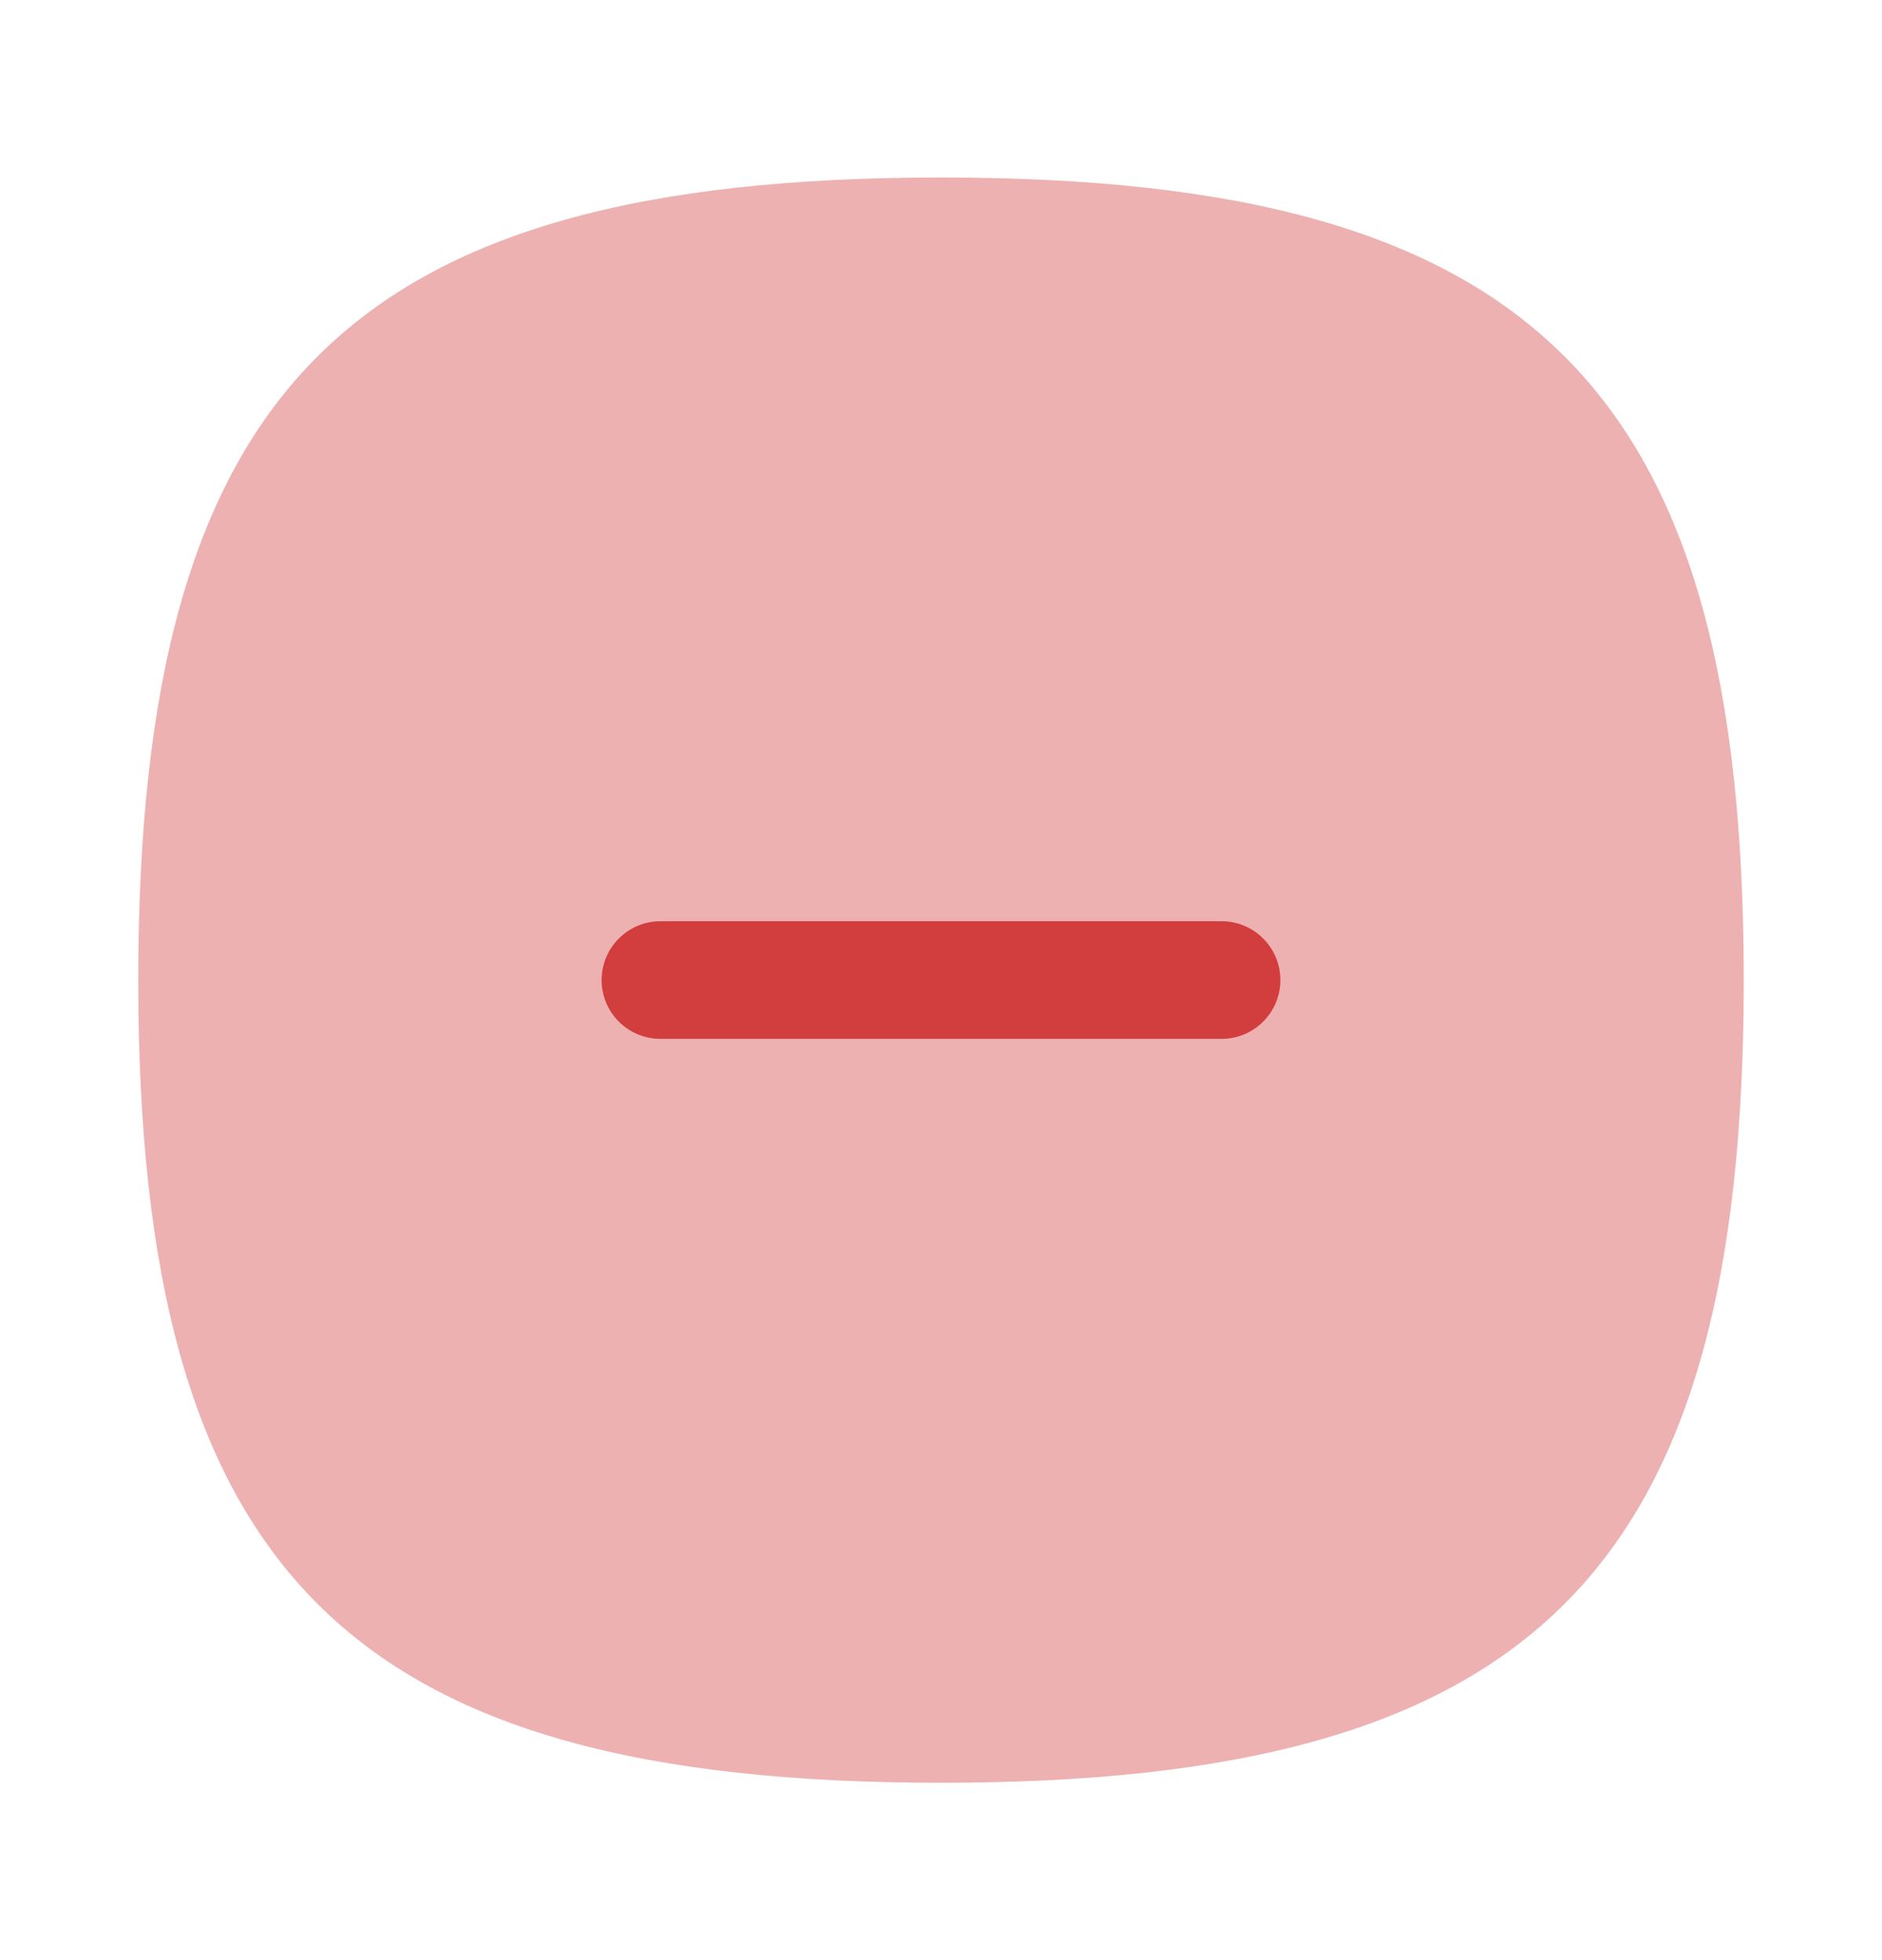 <svg width="24" height="25" viewBox="0 0 24 25" fill="none" xmlns="http://www.w3.org/2000/svg">
<path opacity="0.4" fill-rule="evenodd" clip-rule="evenodd" d="M12 2.264C19.559 2.264 22.237 4.942 22.237 12.501C22.237 20.06 19.559 22.738 12 22.738C4.442 22.738 1.763 20.06 1.763 12.501C1.763 4.942 4.442 2.264 12 2.264Z" fill="#D23D3D"/>
<path d="M11.25 13.25H8.422C8.008 13.25 7.672 12.914 7.672 12.5C7.672 12.086 8.008 11.75 8.422 11.75H12.75H15.578C15.992 11.75 16.328 12.086 16.328 12.5C16.328 12.914 15.992 13.25 15.578 13.25H11.25Z" fill="#D23D3D"/>
</svg>
